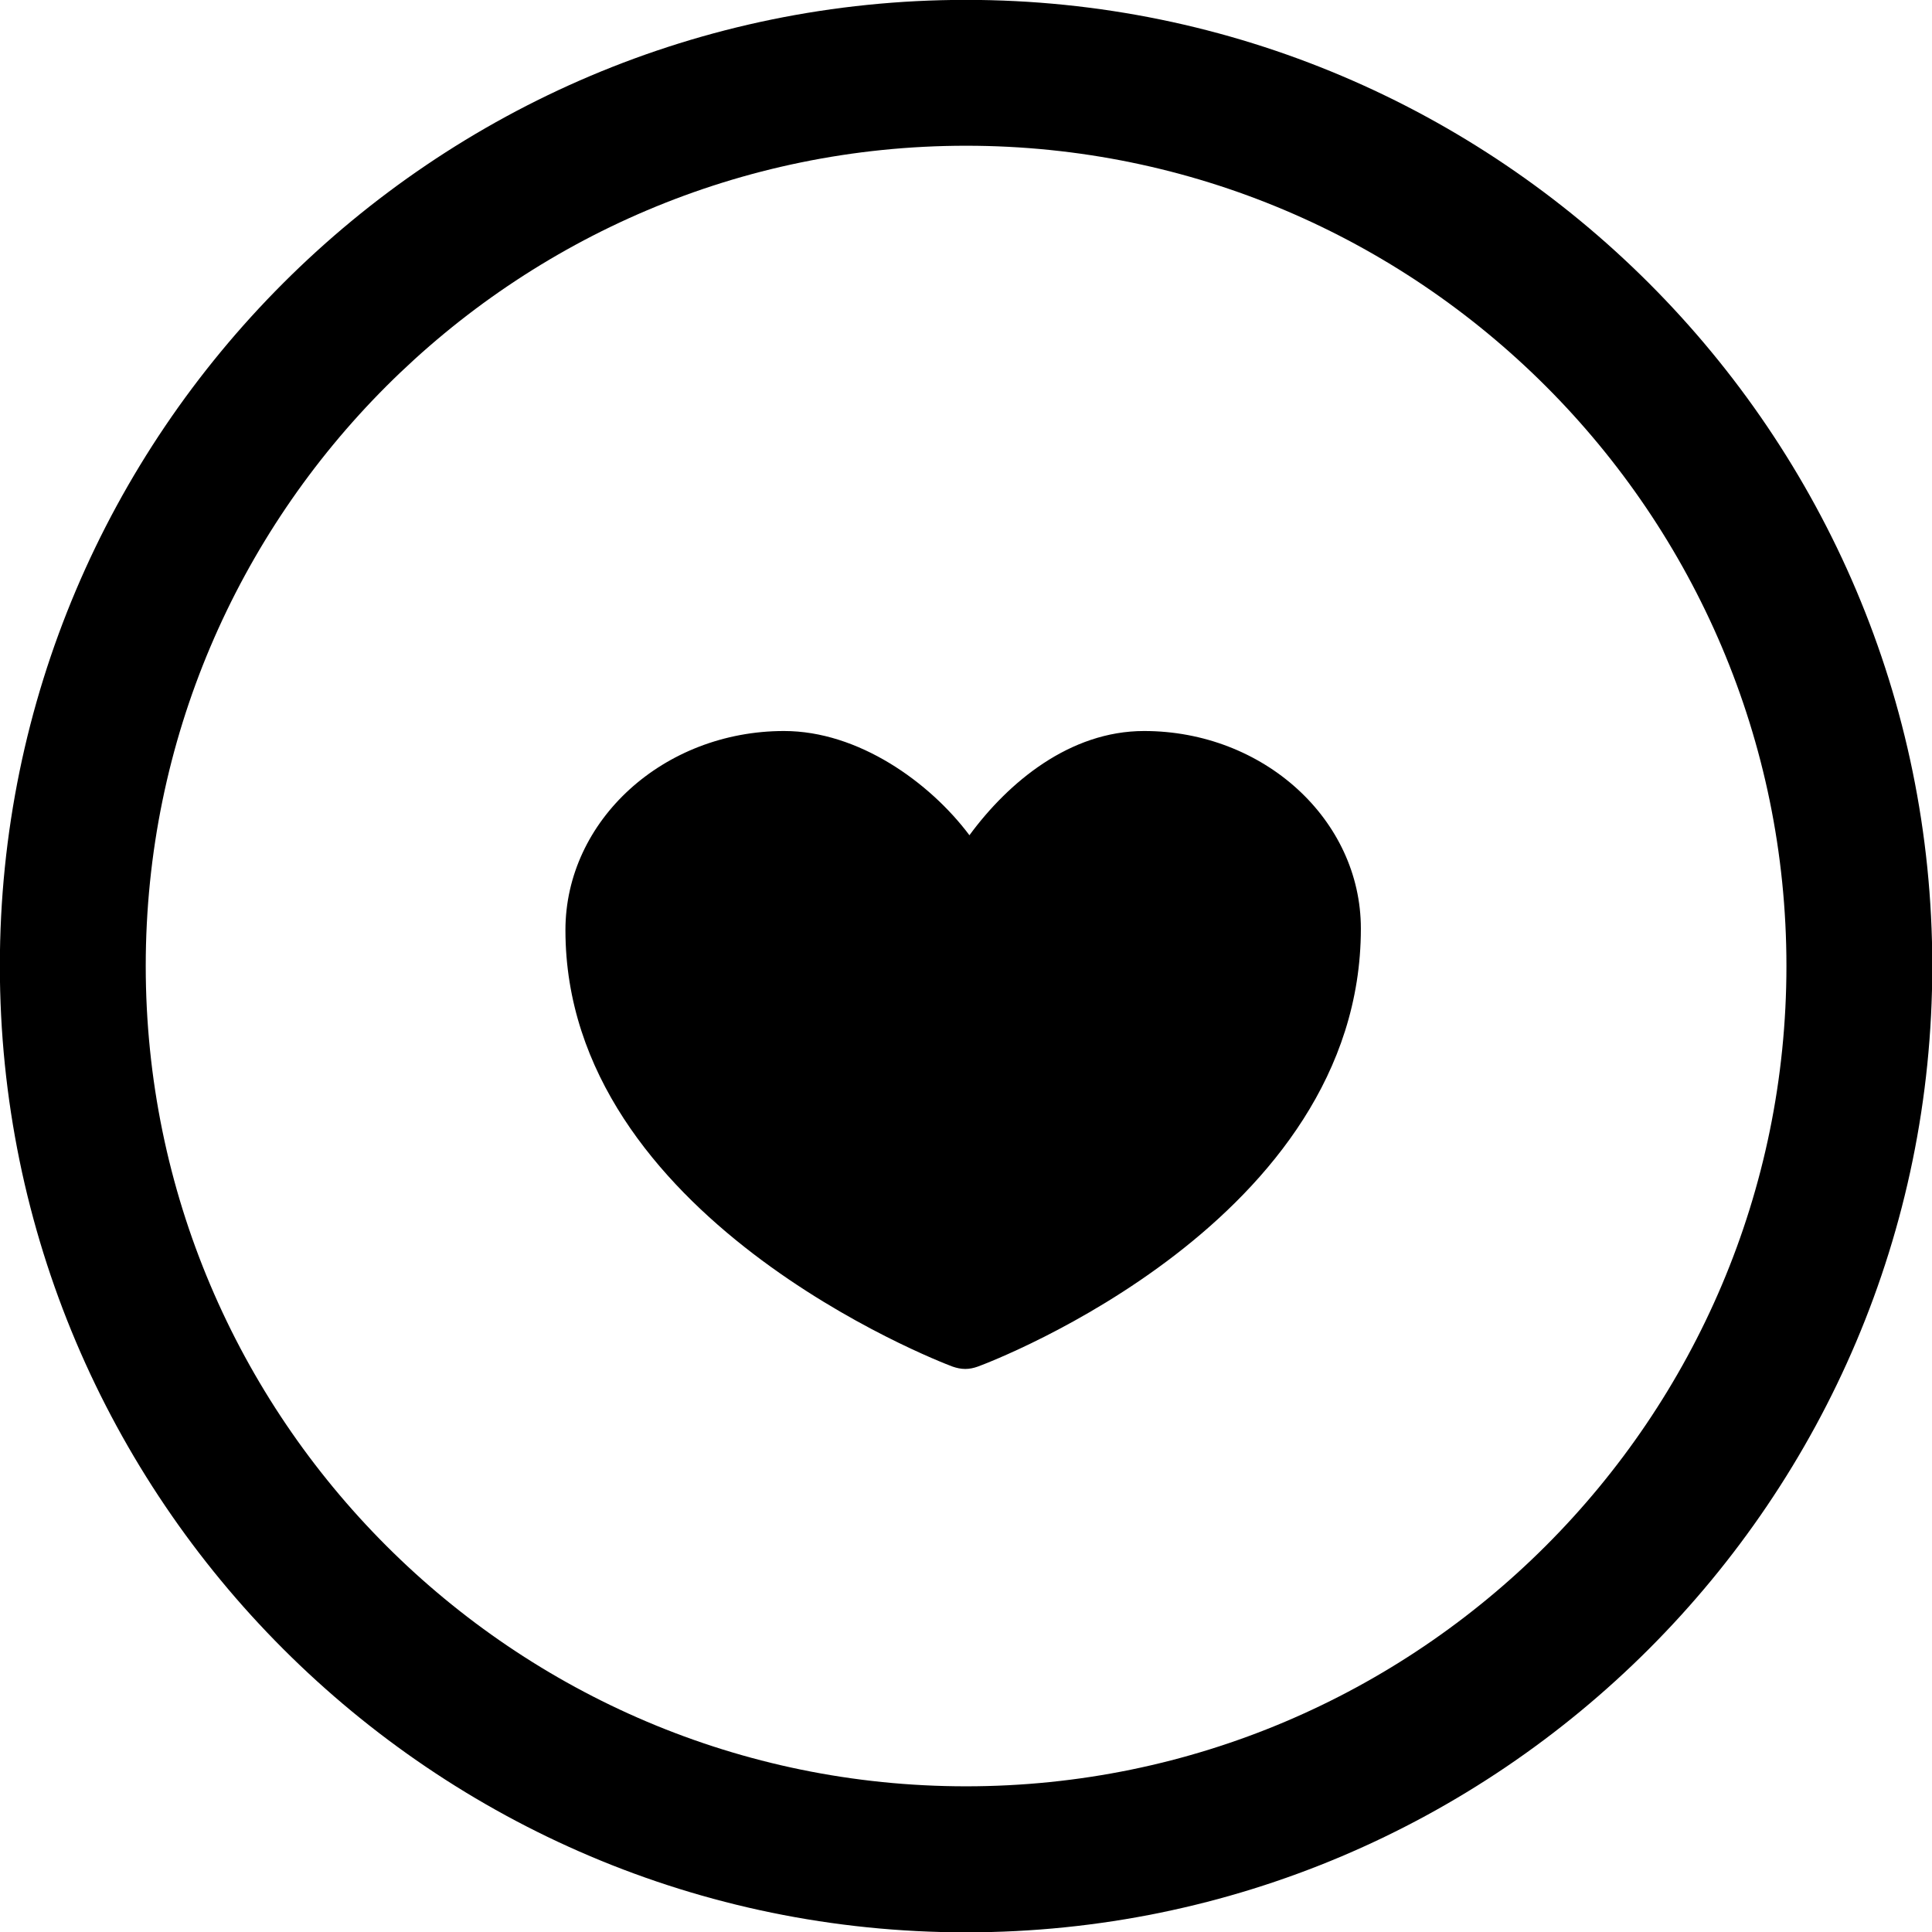 <svg xmlns="http://www.w3.org/2000/svg" xmlns:xlink="http://www.w3.org/1999/xlink" preserveAspectRatio="xMidYMid" width="81" height="81" viewBox="0 0 81 81">
  <defs>
    <style>
      .cls-1 {
        fill: #000;
        fill-rule: evenodd;
      }
    </style>
  </defs>
  <path d="M40.502,81.014 C18.166,81.014 -0.006,62.835 -0.006,40.498 C-0.006,18.168 18.166,-0.005 40.502,-0.005 C62.839,-0.005 81.012,18.168 81.012,40.498 C81.012,62.835 62.839,81.014 40.502,81.014 ZM40.502,6.110 C21.538,6.110 6.110,21.539 6.110,40.498 C6.110,59.463 21.538,74.892 40.502,74.892 C59.468,74.892 74.897,59.463 74.897,40.498 C74.897,21.539 59.468,6.110 40.502,6.110 ZM40.994,57.295 C40.829,57.355 40.647,57.394 40.472,57.394 C40.287,57.394 40.109,57.355 39.937,57.295 C39.276,57.051 23.706,51.015 23.706,38.997 C23.706,34.397 27.819,30.648 32.873,30.648 C35.983,30.648 38.975,32.790 40.644,35.018 C42.280,32.790 44.855,30.648 47.965,30.648 C52.979,30.648 57.055,34.363 57.055,38.931 C57.055,51.167 41.652,57.057 40.994,57.295 Z" class="cls-1"/>
</svg>

